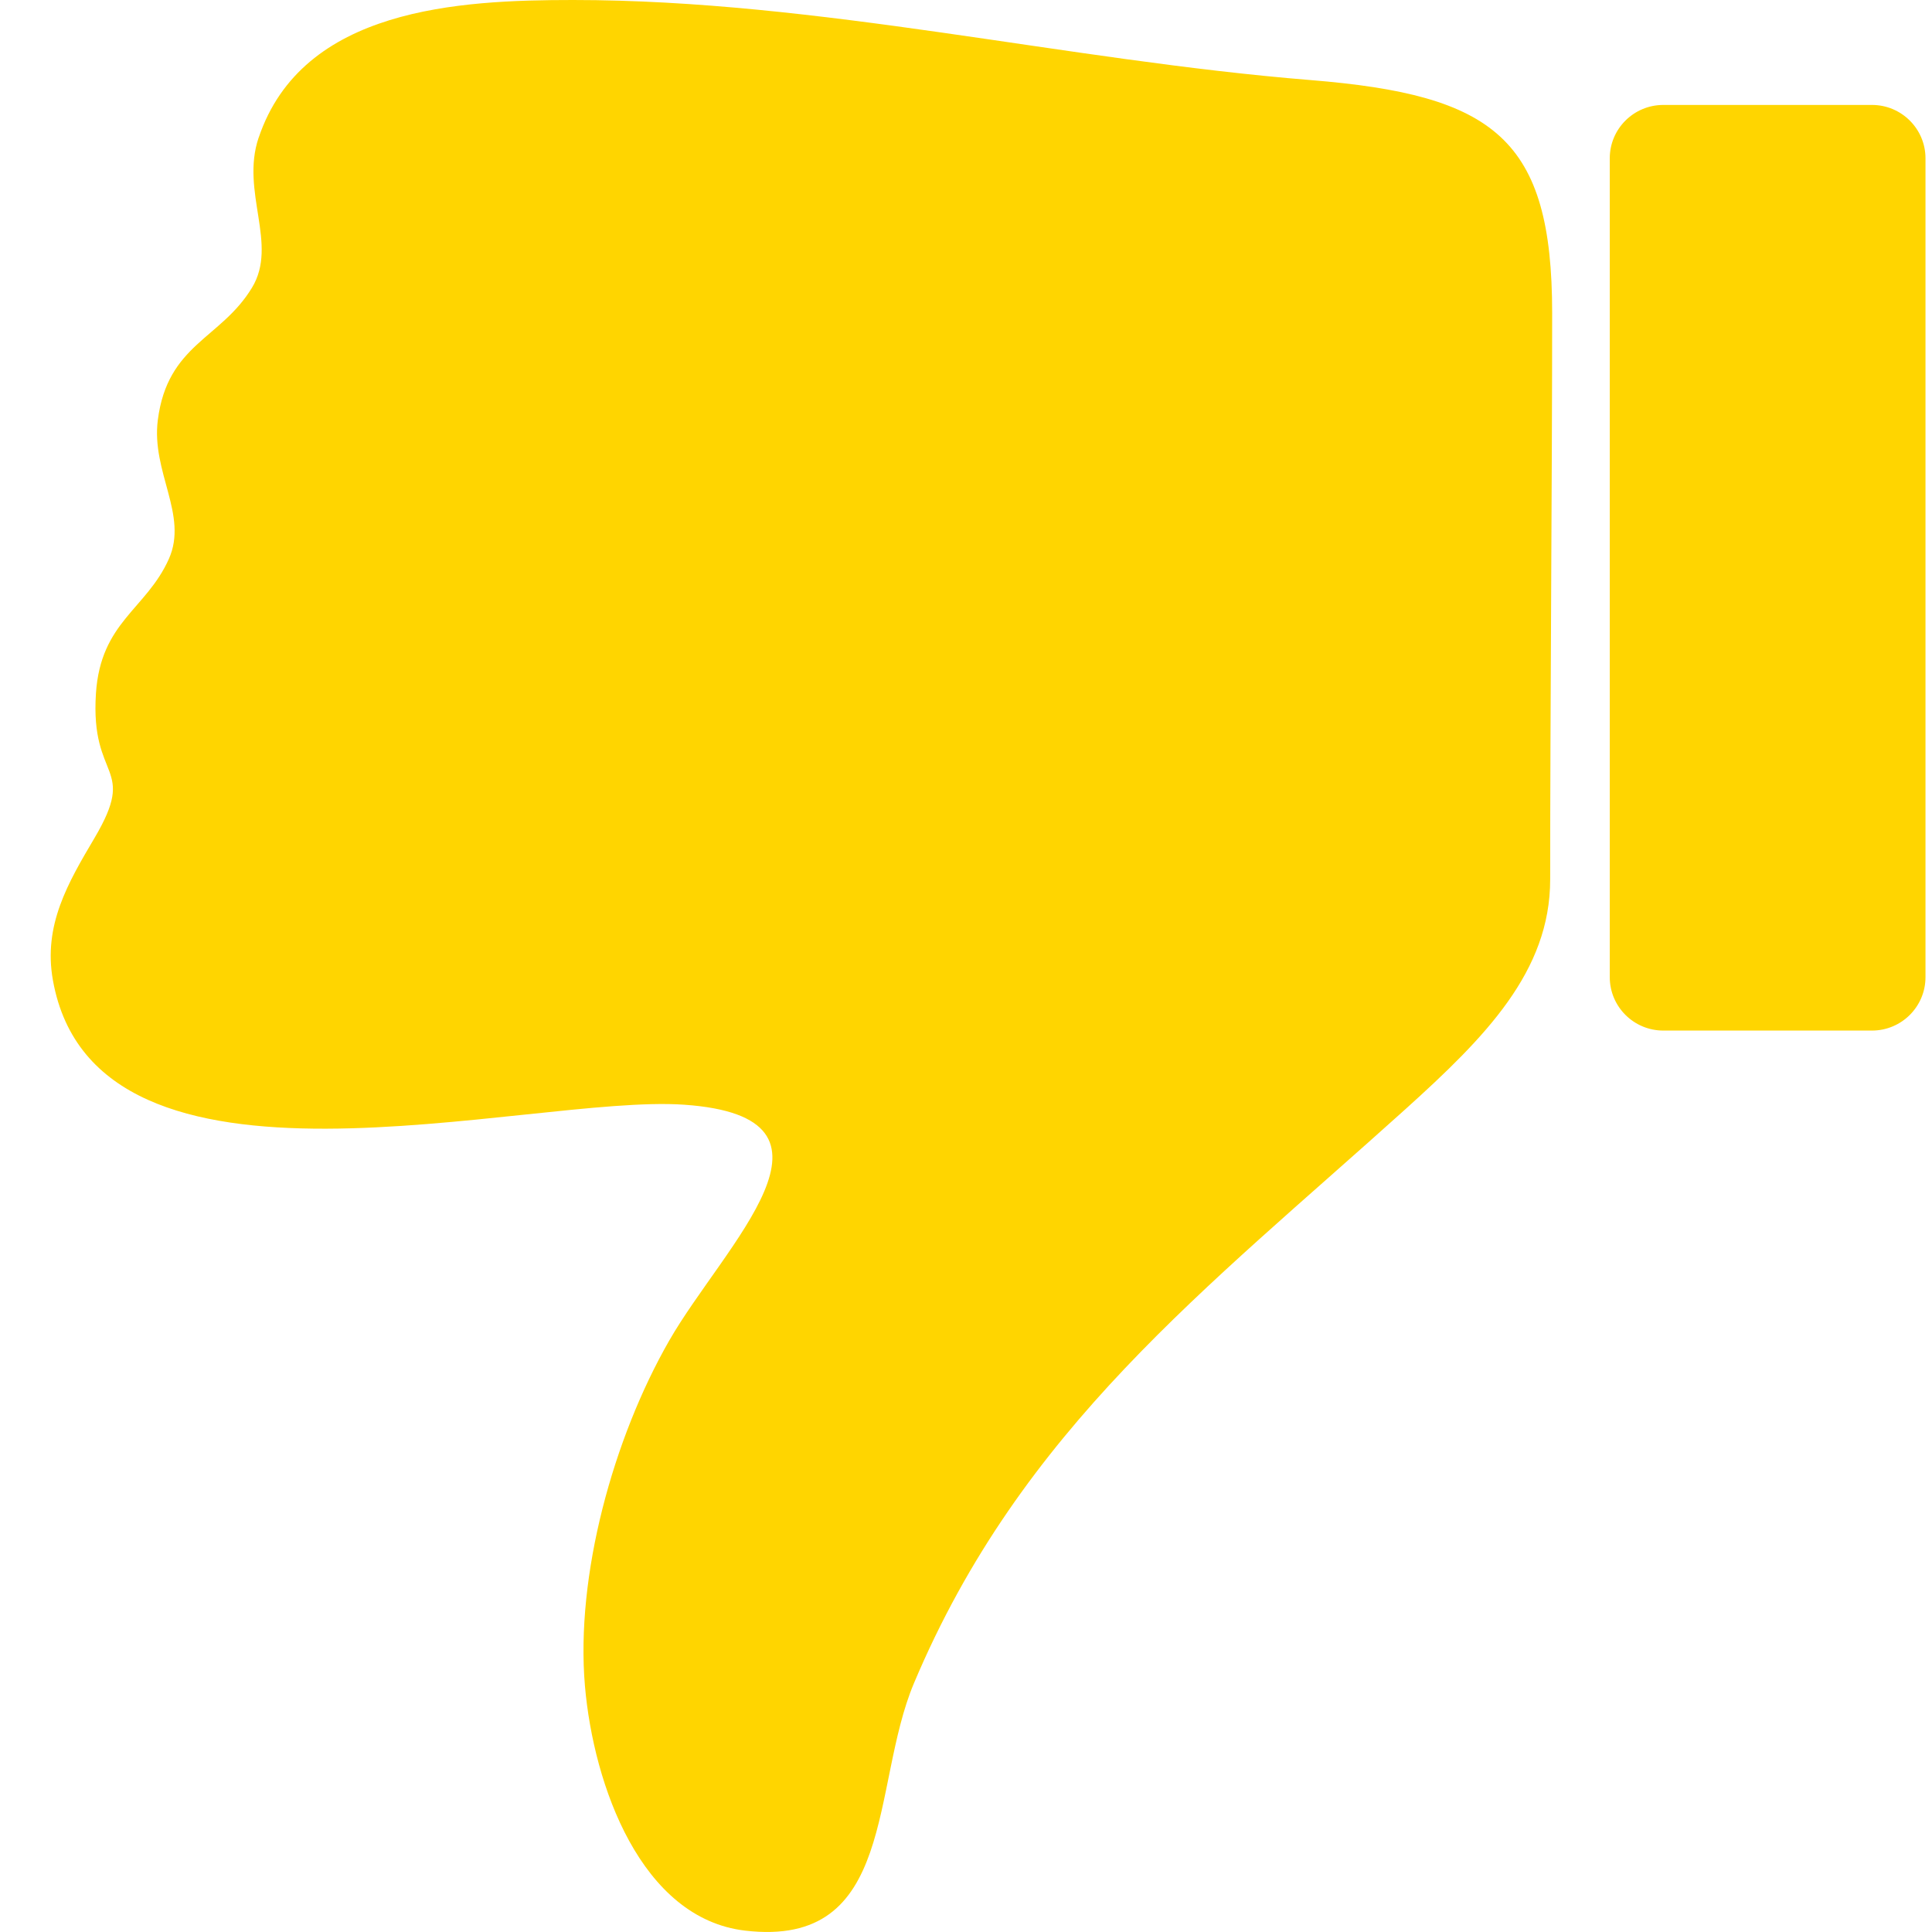 <svg width="38" height="38" viewBox="0 0 38 38" fill="none" xmlns="http://www.w3.org/2000/svg">
<path d="M31.662 19.219V3.114C31.662 2.534 32.133 2.064 32.716 2.064H36.819C37.4 2.064 37.872 2.534 37.872 3.114V19.219C37.872 19.799 37.401 20.27 36.819 20.27H32.716C32.134 20.27 31.662 19.8 31.662 19.219ZM5.086 2.71C4.728 3.776 5.477 4.802 4.956 5.659C4.342 6.672 3.296 6.766 3.104 8.262C2.973 9.286 3.707 10.13 3.321 10.994C2.877 11.987 1.98 12.23 1.887 13.639C1.773 15.38 2.713 15.036 1.859 16.482C1.338 17.364 0.846 18.197 1.041 19.282C1.891 24.015 10.377 21.515 13.452 21.728C16.971 21.971 14.242 24.484 13.162 26.369C12.058 28.296 11.319 30.991 11.505 33.16C11.674 35.118 12.61 37.733 14.655 37.973C17.64 38.324 17.122 35.134 17.976 33.107C20.087 28.097 23.715 25.358 27.64 21.819C29.223 20.391 30.49 19.105 30.49 17.298C30.49 14.026 30.529 9.27 30.529 6.157C30.529 2.725 29.393 1.868 25.777 1.575C20.954 1.185 16.105 0 11.272 0C9.03 0 5.947 0.155 5.087 2.71H5.086Z" fill="#ffd500"/>
</svg>
